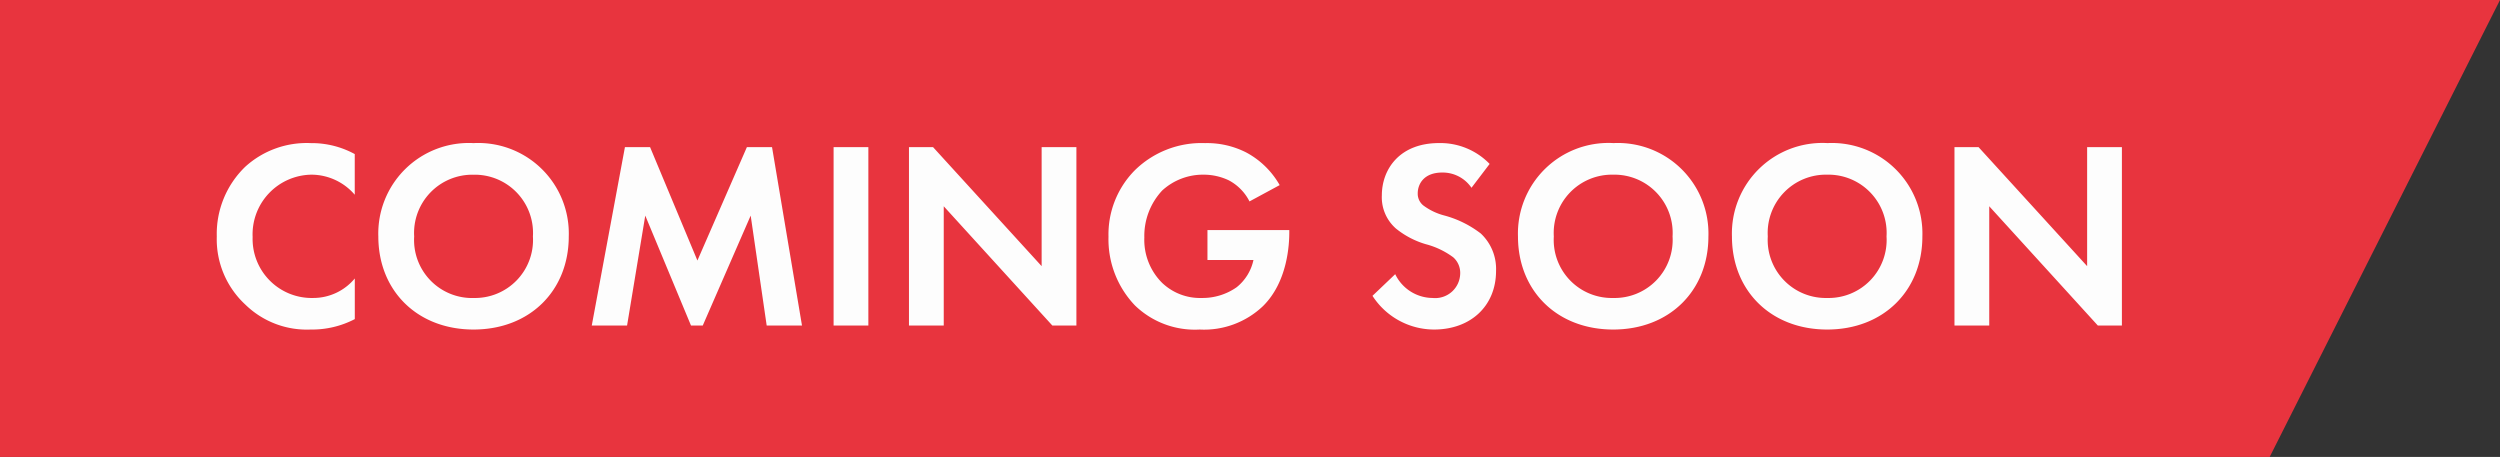 <svg xmlns="http://www.w3.org/2000/svg" width="224.333" height="41" viewBox="0 0 224.333 41">
  <rect x="0" y="0" width="224.333" height="41" fill="#333333" stroke="none"/>
  <g id="ico_coming01" transform="translate(-1222 -1693)">
    <path id="パス_422" data-name="パス 422" d="M0,0H224.333L203.667,41H0Z" transform="translate(1222 1693)" fill="#e8343e"/>
    <path id="パス_1312" data-name="パス 1312" d="M-73.476-4.224A4.847,4.847,0,0,1-77.22-2.472a5.3,5.3,0,0,1-5.424-5.472,5.355,5.355,0,0,1,5.3-5.592,5.149,5.149,0,0,1,3.864,1.8v-3.648a8.046,8.046,0,0,0-3.936-.984,8.193,8.193,0,0,0-5.88,2.112A8.369,8.369,0,0,0-85.86-7.992a7.978,7.978,0,0,0,2.568,6.12A7.892,7.892,0,0,0-77.436.36a8.289,8.289,0,0,0,3.96-.936ZM-62.82-16.368a8.123,8.123,0,0,0-8.544,8.376c0,4.872,3.5,8.352,8.544,8.352s8.544-3.48,8.544-8.352A8.123,8.123,0,0,0-62.82-16.368Zm0,13.9a5.207,5.207,0,0,1-5.328-5.52,5.227,5.227,0,0,1,5.328-5.544,5.227,5.227,0,0,1,5.328,5.544A5.207,5.207,0,0,1-62.82-2.472ZM-52.212,0h3.168l1.632-9.864L-43.308,0h1.056l4.3-9.864L-36.516,0h3.168l-2.688-16.008h-2.256l-4.44,10.176L-46.98-16.008h-2.256Zm21.7-16.008V0h3.12V-16.008ZM-20.628,0V-10.7L-10.884,0h2.16V-16.008h-3.12v10.68l-9.744-10.68h-2.16V0ZM3.036-5.88H7.164A4.269,4.269,0,0,1,5.652-3.432a5.336,5.336,0,0,1-3.144.96A4.925,4.925,0,0,1-1.044-3.84,5.441,5.441,0,0,1-2.628-7.9,5.966,5.966,0,0,1-1.02-12.12a5.411,5.411,0,0,1,3.7-1.416,5.248,5.248,0,0,1,2.256.5,4.365,4.365,0,0,1,1.872,1.9L9.516-12.6a7.536,7.536,0,0,0-3-2.928,7.752,7.752,0,0,0-3.7-.84A8.54,8.54,0,0,0-3.492-13.92,8.177,8.177,0,0,0-5.844-7.968,8.586,8.586,0,0,0-3.468-1.8,7.725,7.725,0,0,0,2.34.36,7.657,7.657,0,0,0,8.028-1.752C10.236-3.936,10.38-7.3,10.38-8.376v-.192H3.036ZM28.356-14.5a6.156,6.156,0,0,0-4.536-1.872c-3.552,0-5.136,2.352-5.136,4.7a3.725,3.725,0,0,0,1.272,2.976A7.7,7.7,0,0,0,22.62-7.3,7.17,7.17,0,0,1,25.092-6.12a1.859,1.859,0,0,1,.624,1.44,2.245,2.245,0,0,1-2.472,2.208,3.753,3.753,0,0,1-3.36-2.136l-2.04,1.944A6.589,6.589,0,0,0,23.364.36c3.312,0,5.568-2.136,5.568-5.256a4.354,4.354,0,0,0-1.368-3.36,9.313,9.313,0,0,0-3.24-1.608,5.457,5.457,0,0,1-1.92-.912,1.348,1.348,0,0,1-.5-1.08c0-.816.528-1.872,2.208-1.872a3.127,3.127,0,0,1,2.616,1.368Zm11.088-1.872A8.123,8.123,0,0,0,30.9-7.992C30.9-3.12,34.4.36,39.444.36s8.544-3.48,8.544-8.352A8.123,8.123,0,0,0,39.444-16.368Zm0,13.9a5.207,5.207,0,0,1-5.328-5.52,5.227,5.227,0,0,1,5.328-5.544,5.227,5.227,0,0,1,5.328,5.544A5.207,5.207,0,0,1,39.444-2.472Zm19.2-13.9A8.123,8.123,0,0,0,50.1-7.992C50.1-3.12,53.6.36,58.644.36s8.544-3.48,8.544-8.352A8.123,8.123,0,0,0,58.644-16.368Zm0,13.9a5.207,5.207,0,0,1-5.328-5.52,5.227,5.227,0,0,1,5.328-5.544,5.227,5.227,0,0,1,5.328,5.544A5.207,5.207,0,0,1,58.644-2.472ZM73.188,0V-10.7L82.932,0h2.16V-16.008h-3.12v10.68l-9.744-10.68h-2.16V0Z" transform="translate(1327.313 1722.21)" fill="#fdfdfd"/>
  </g>
</svg>
